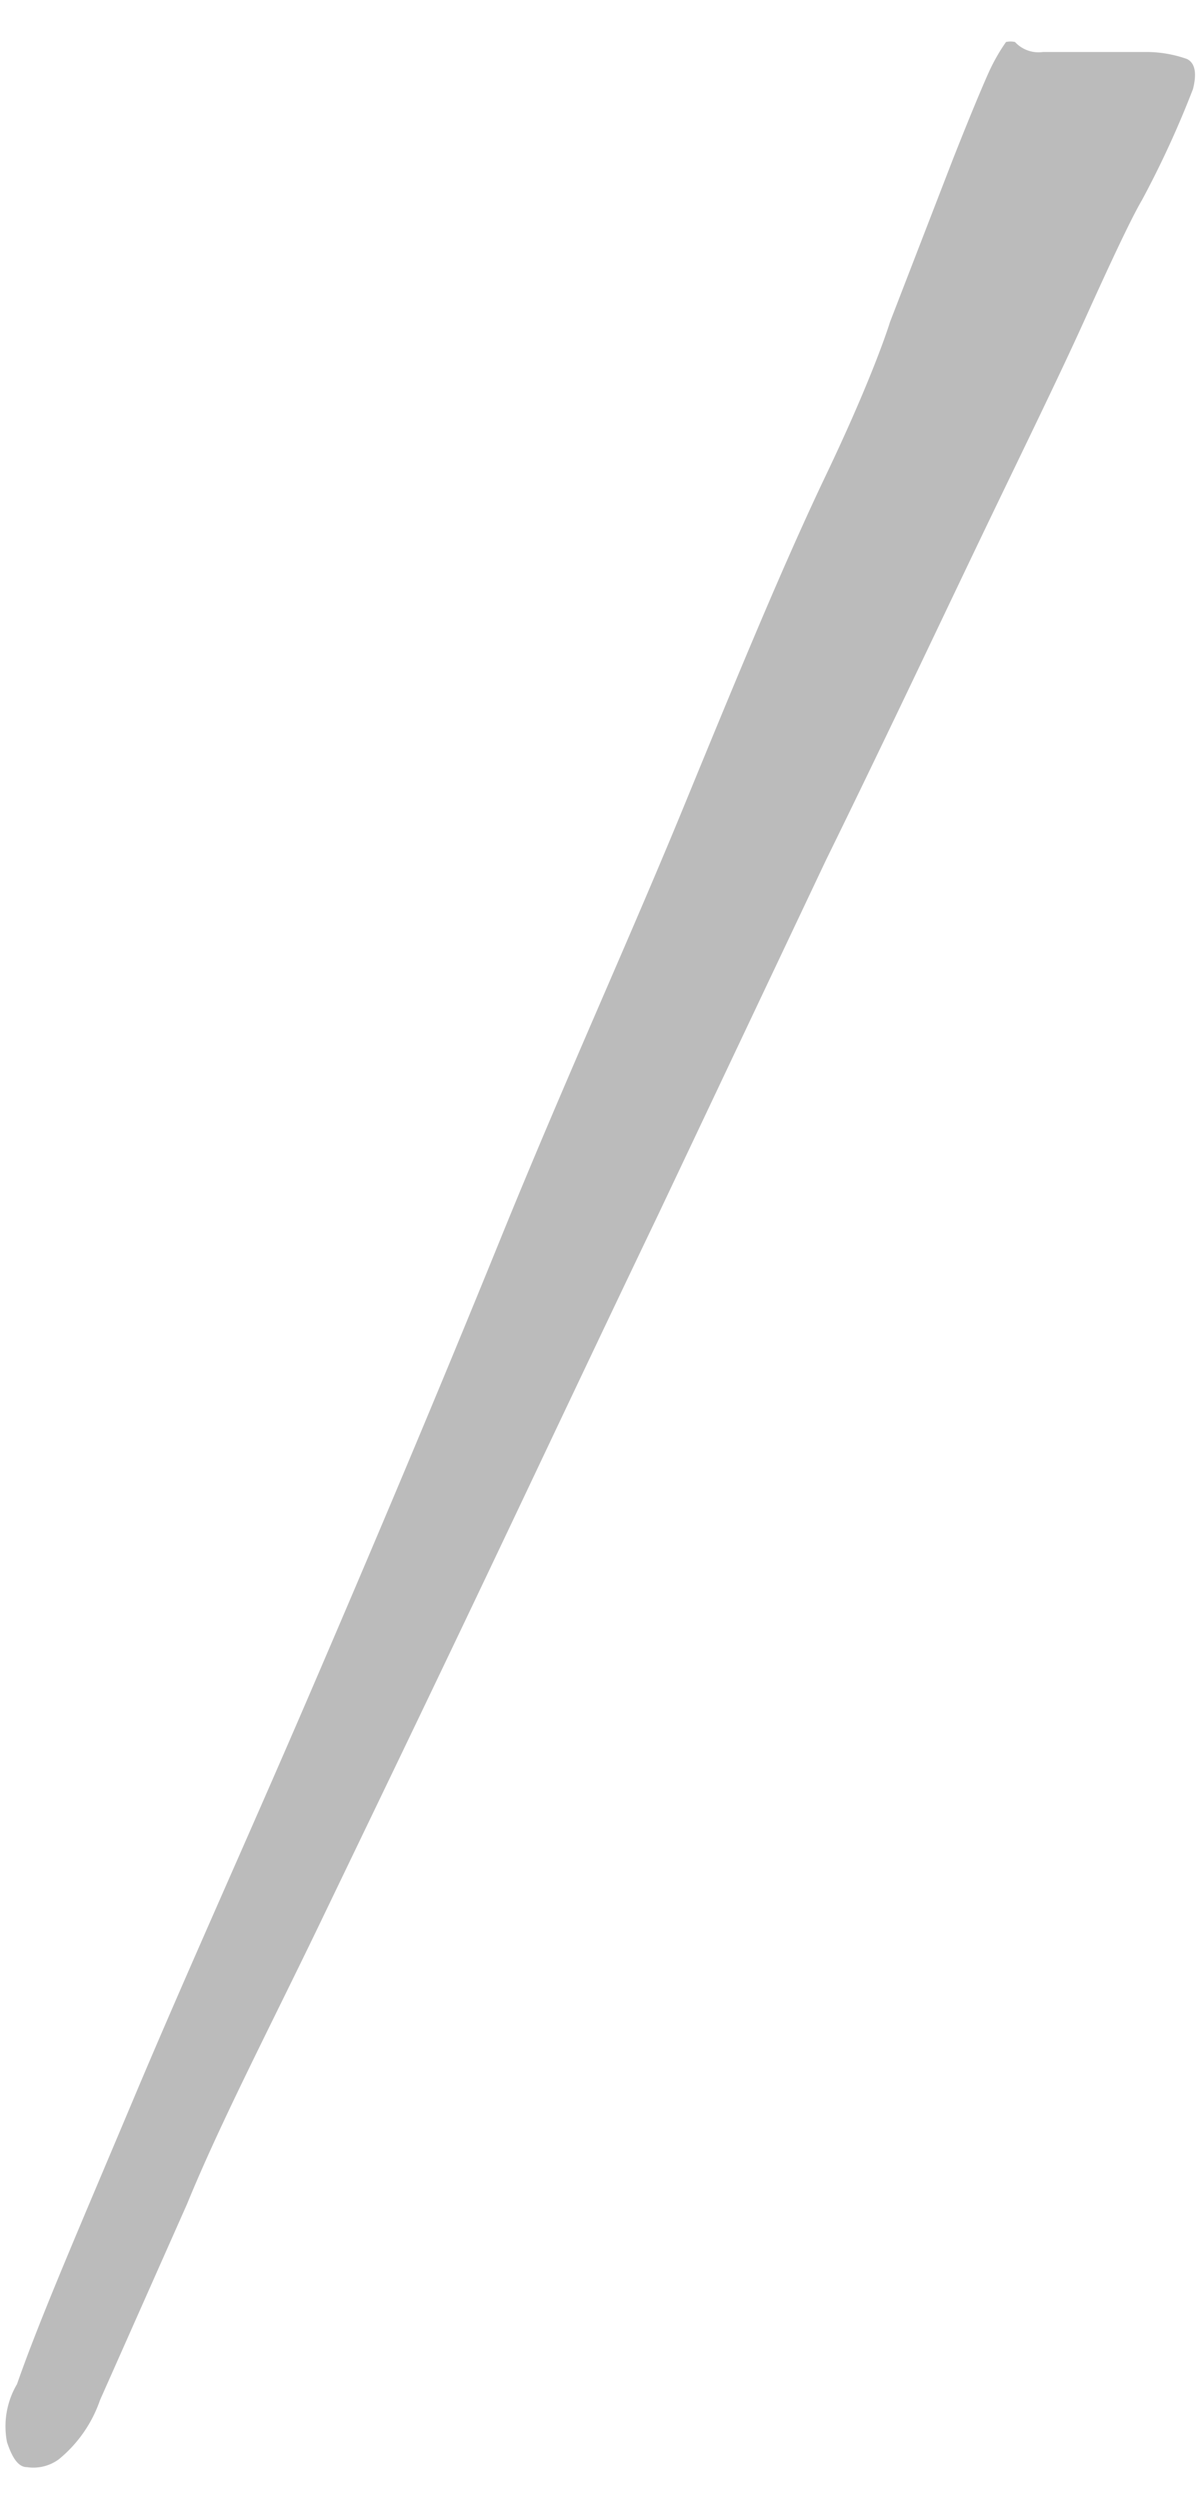 <svg viewBox="0 0 12 25" xmlns="http://www.w3.org/2000/svg"><path d="m1 24a1.32 1.32 0 0 1 -.41.59.43.43 0 0 1 -.32.08c-.09 0-.15-.1-.2-.25a.83.83 0 0 1 .1-.58c.23-.66.63-1.58 1.16-2.84s1.12-2.56 1.74-4 1.28-3 1.93-4.6 1.29-3 1.84-4.34 1-2.43 1.42-3.31.6-1.4.64-1.53l.63-1.63c.15-.38.27-.67.35-.85a1.89 1.89 0 0 1 .18-.32.21.21 0 0 1 .09 0 .32.32 0 0 0 .28.1h.49.53a1.22 1.22 0 0 1 .42.07q.12.06.06.3a9.76 9.76 0 0 1 -.51 1.11c-.1.17-.29.57-.57 1.19s-.66 1.39-1.1 2.31-.95 2-1.49 3.1l-1.68 3.55c-.58 1.21-1.15 2.42-1.73 3.64s-1.13 2.36-1.64 3.42-1 2-1.34 2.83z" fill="#bbb"/></svg>
